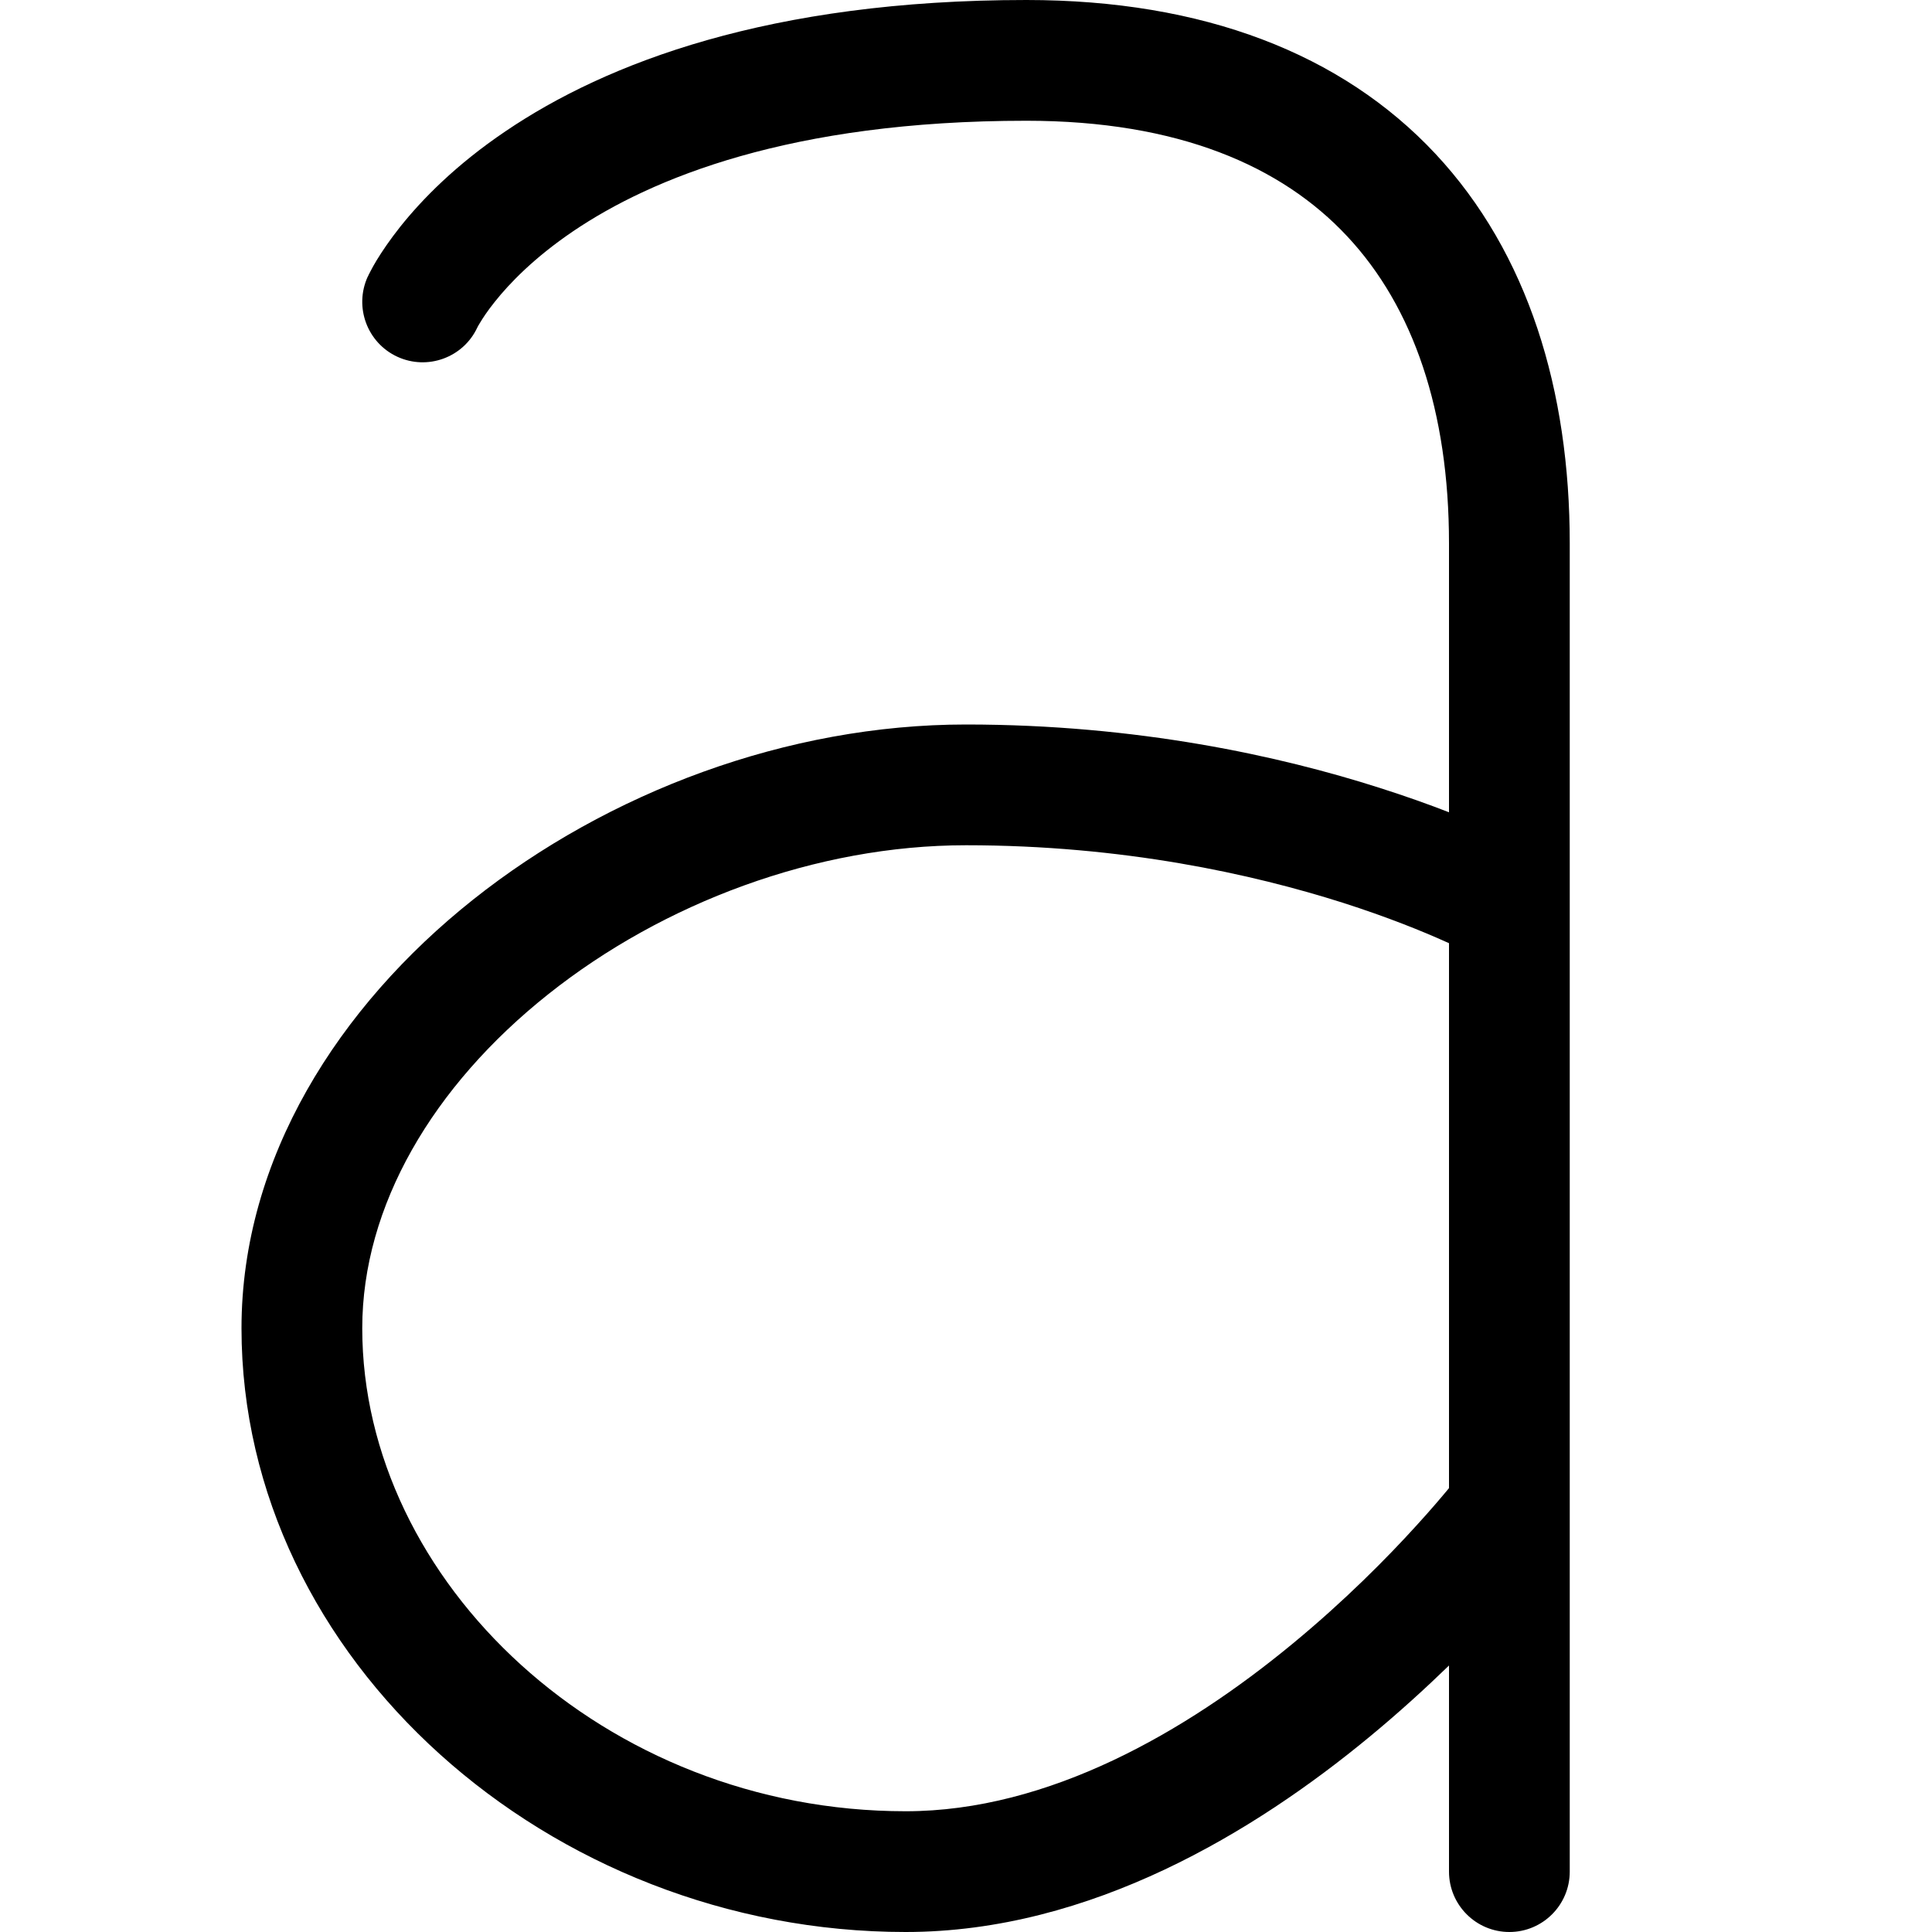 <svg width="16" height="16" viewBox="0 0 16 16" fill="none" xmlns="http://www.w3.org/2000/svg">
<path fill-rule="evenodd" clip-rule="evenodd" d="M8.5 0C6.372 0 5.021 0.522 4.188 1.086C3.773 1.366 3.495 1.652 3.316 1.876C3.227 1.988 3.163 2.084 3.119 2.156C3.097 2.192 3.081 2.222 3.069 2.245C3.063 2.257 3.058 2.266 3.054 2.274L3.049 2.285L3.047 2.289L3.046 2.291L3.045 2.292C2.931 2.543 3.041 2.84 3.292 2.955C3.541 3.069 3.836 2.961 3.952 2.714L3.954 2.71C3.957 2.704 3.964 2.691 3.976 2.672C3.998 2.635 4.037 2.575 4.098 2.499C4.218 2.348 4.423 2.134 4.748 1.914C5.393 1.478 6.542 1 8.5 1C9.76 1 10.614 1.376 11.156 1.956C11.705 2.542 12 3.405 12 4.5V6.727C11.833 6.662 11.64 6.593 11.423 6.524C10.6 6.261 9.423 6 8 6C6.517 6 5.034 6.563 3.917 7.451C2.804 8.336 2 9.593 2 11C2 13.742 4.549 16 7.5 16C9.037 16 10.4 15.161 11.339 14.386C11.585 14.183 11.806 13.981 12 13.793V15.5C12 15.776 12.224 16 12.5 16C12.776 16 13 15.776 13 15.5V4.5C13 3.234 12.657 2.097 11.887 1.273C11.111 0.444 9.964 0 8.5 0ZM12 12.324V7.811C11.992 7.808 11.984 7.804 11.975 7.8C11.782 7.713 11.492 7.595 11.12 7.476C10.374 7.239 9.301 7 8 7C6.759 7 5.492 7.477 4.54 8.234C3.584 8.994 3 9.988 3 11C3 13.098 5.004 15 7.5 15C8.687 15 9.824 14.339 10.703 13.614C11.135 13.258 11.488 12.901 11.732 12.632C11.847 12.506 11.937 12.4 12 12.324Z" fill="black"/>
</svg>
